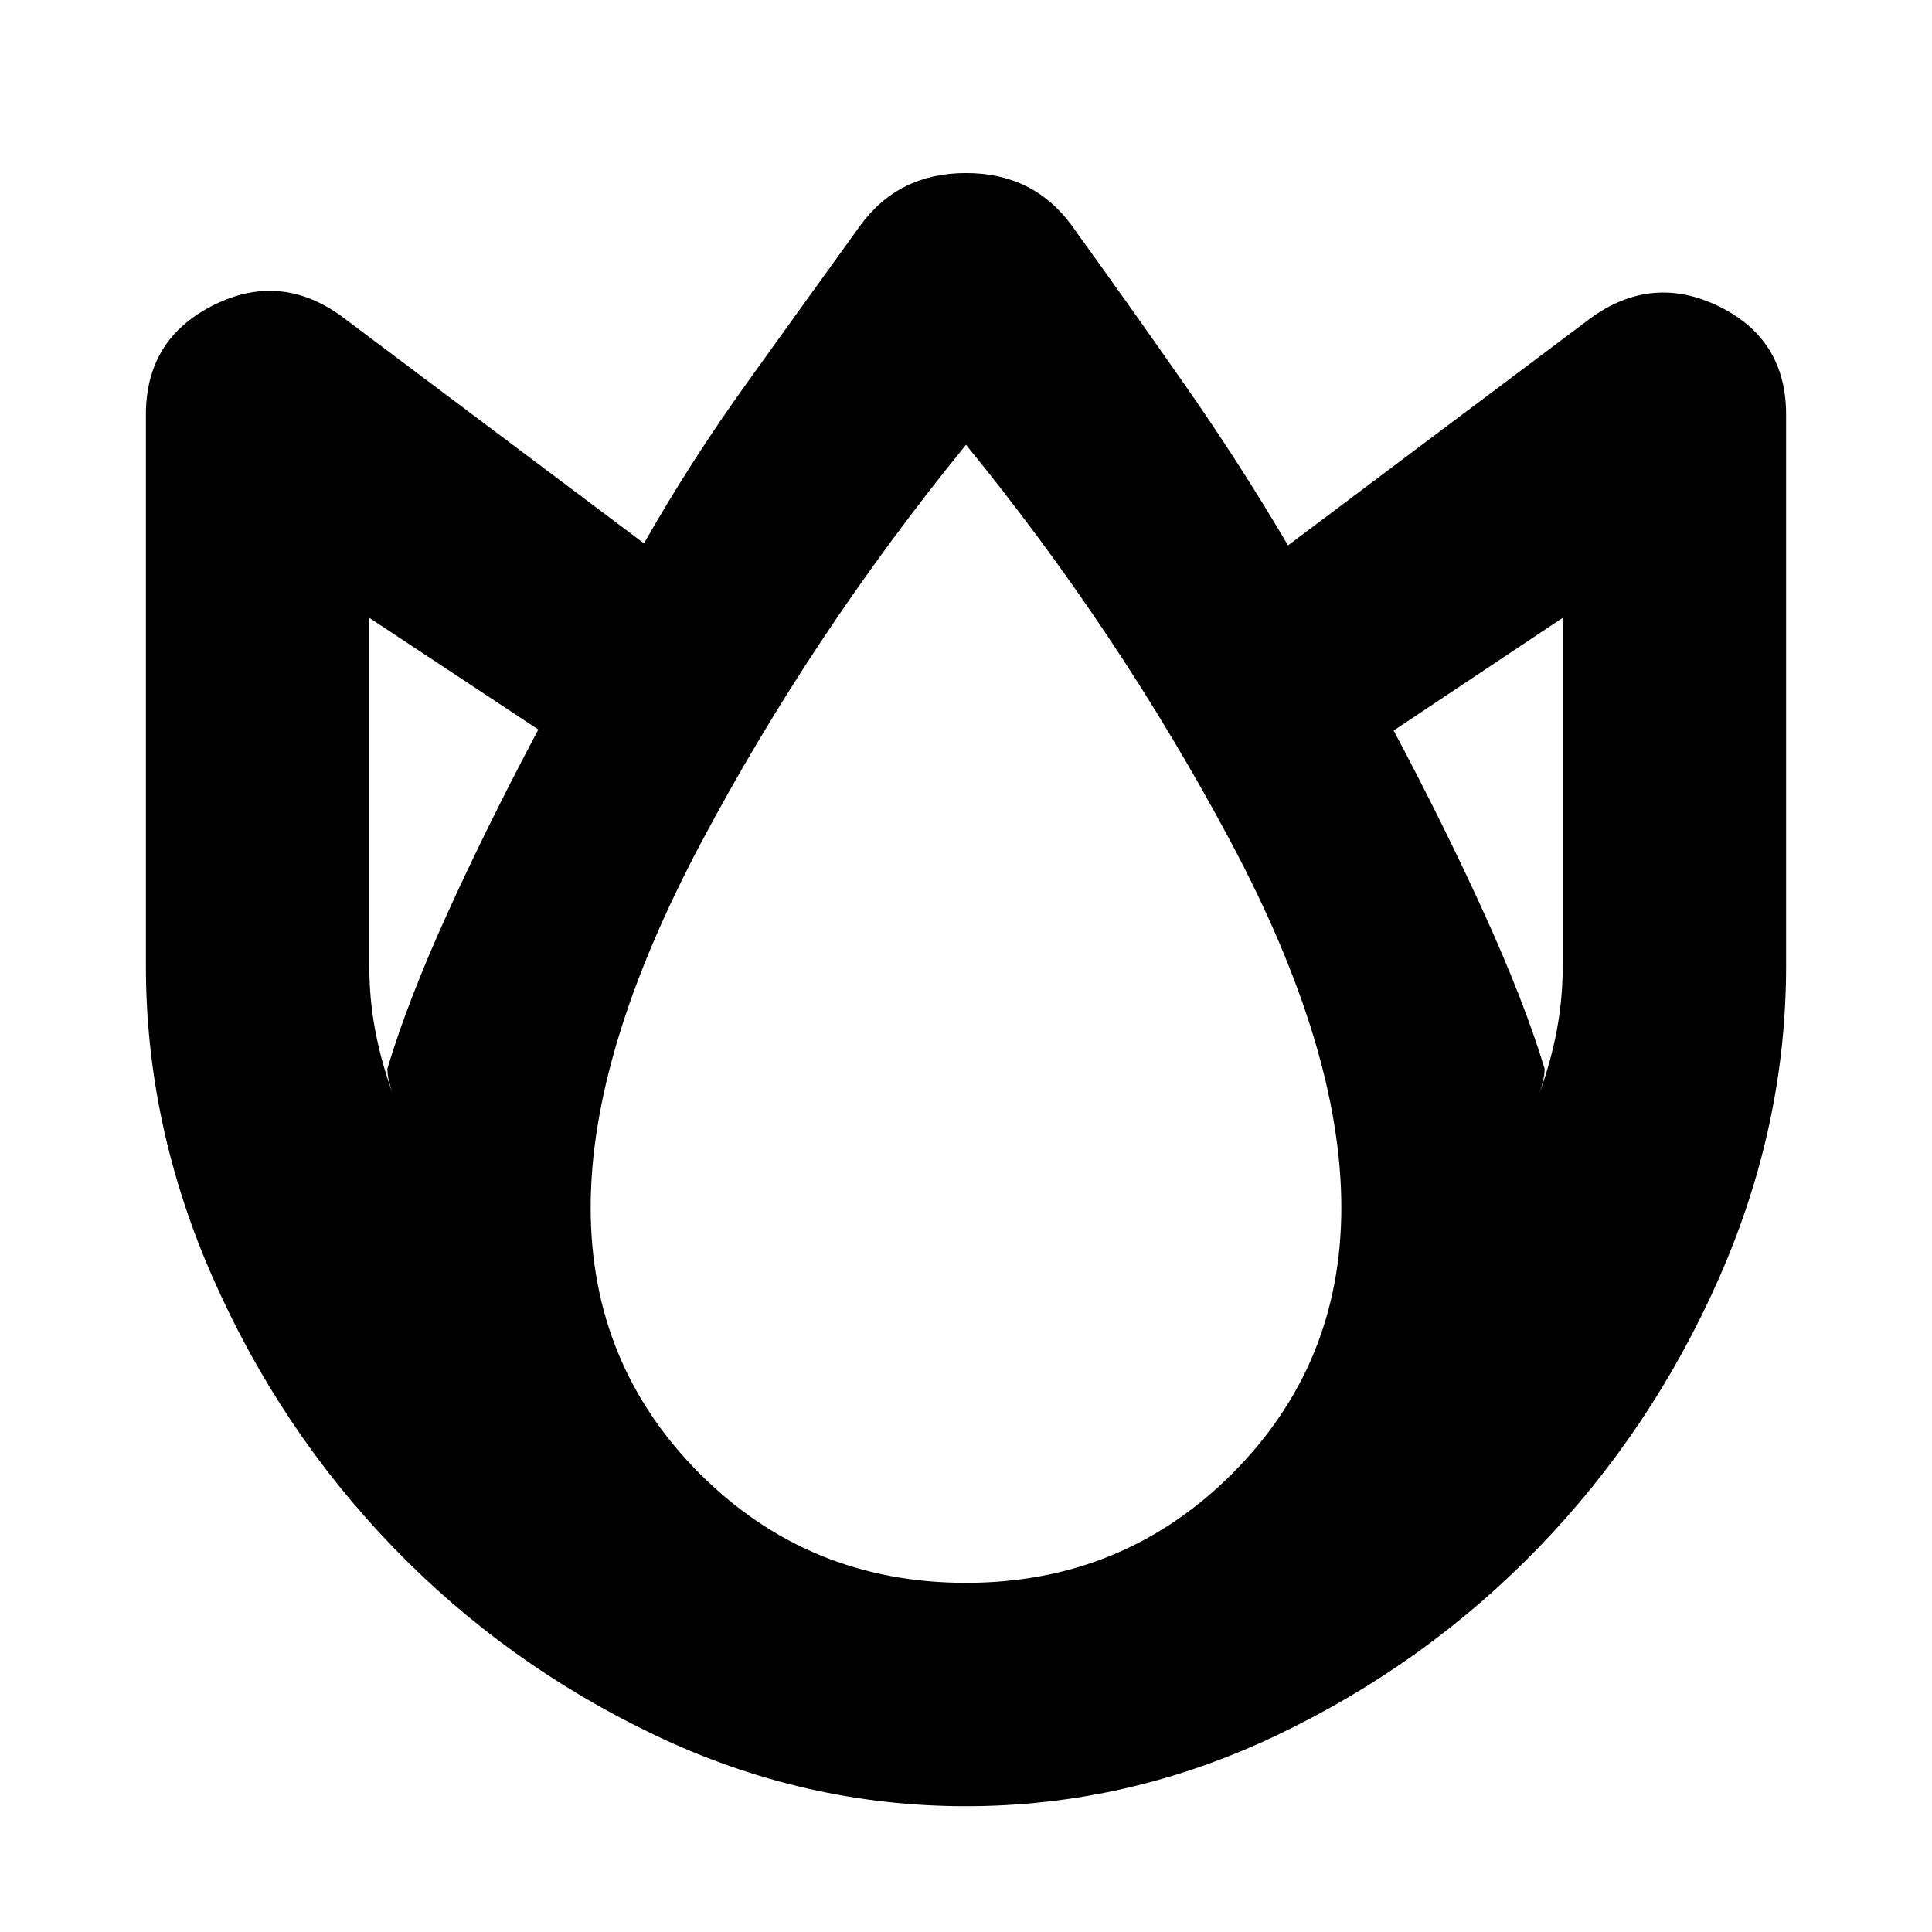 <svg xmlns="http://www.w3.org/2000/svg" height="24" viewBox="0 -960 960 960" width="24"><path d="M479.98-62.5q-80.48 0-154.52-35.3-74.04-35.31-130.2-93.47-56.16-58.16-89.46-133.7Q72.5-400.52 72.5-480v-274q0-37.4 33.25-54.2Q139-825 169.5-803L320-690q23-40.5 51-79.5t56.5-78.5q19-26 52.5-26t52.5 26q28.5 39.5 56.25 79.25T640-689l150.5-113q30.5-22 63.75-5.7T887.5-754v274q0 79.48-33.3 155.03-33.31 75.54-89.47 133.7-56.17 58.16-130.21 93.47-74.05 35.3-154.54 35.3ZM192.5-429q10-33.5 29.75-77t45.25-91.5l-84-55.5v173q0 16.52 3 32.26 3 15.74 8.5 30.74-1-3-1.75-6t-.75-6Zm287.47 255.5q78.03 0 132.28-54.23T666.5-360q0-79-55.5-182.75T480-739q-76.5 94-131.5 197.5t-55 181.5q0 78.04 54.22 132.27 54.23 54.23 132.25 54.23ZM767.5-429q0 3-.75 6t-1.75 6q5.5-15 8.5-30.74 3-15.74 3-32.26v-173l-84 56q25.5 48 45.25 91.5T767.5-429Z"/></svg>